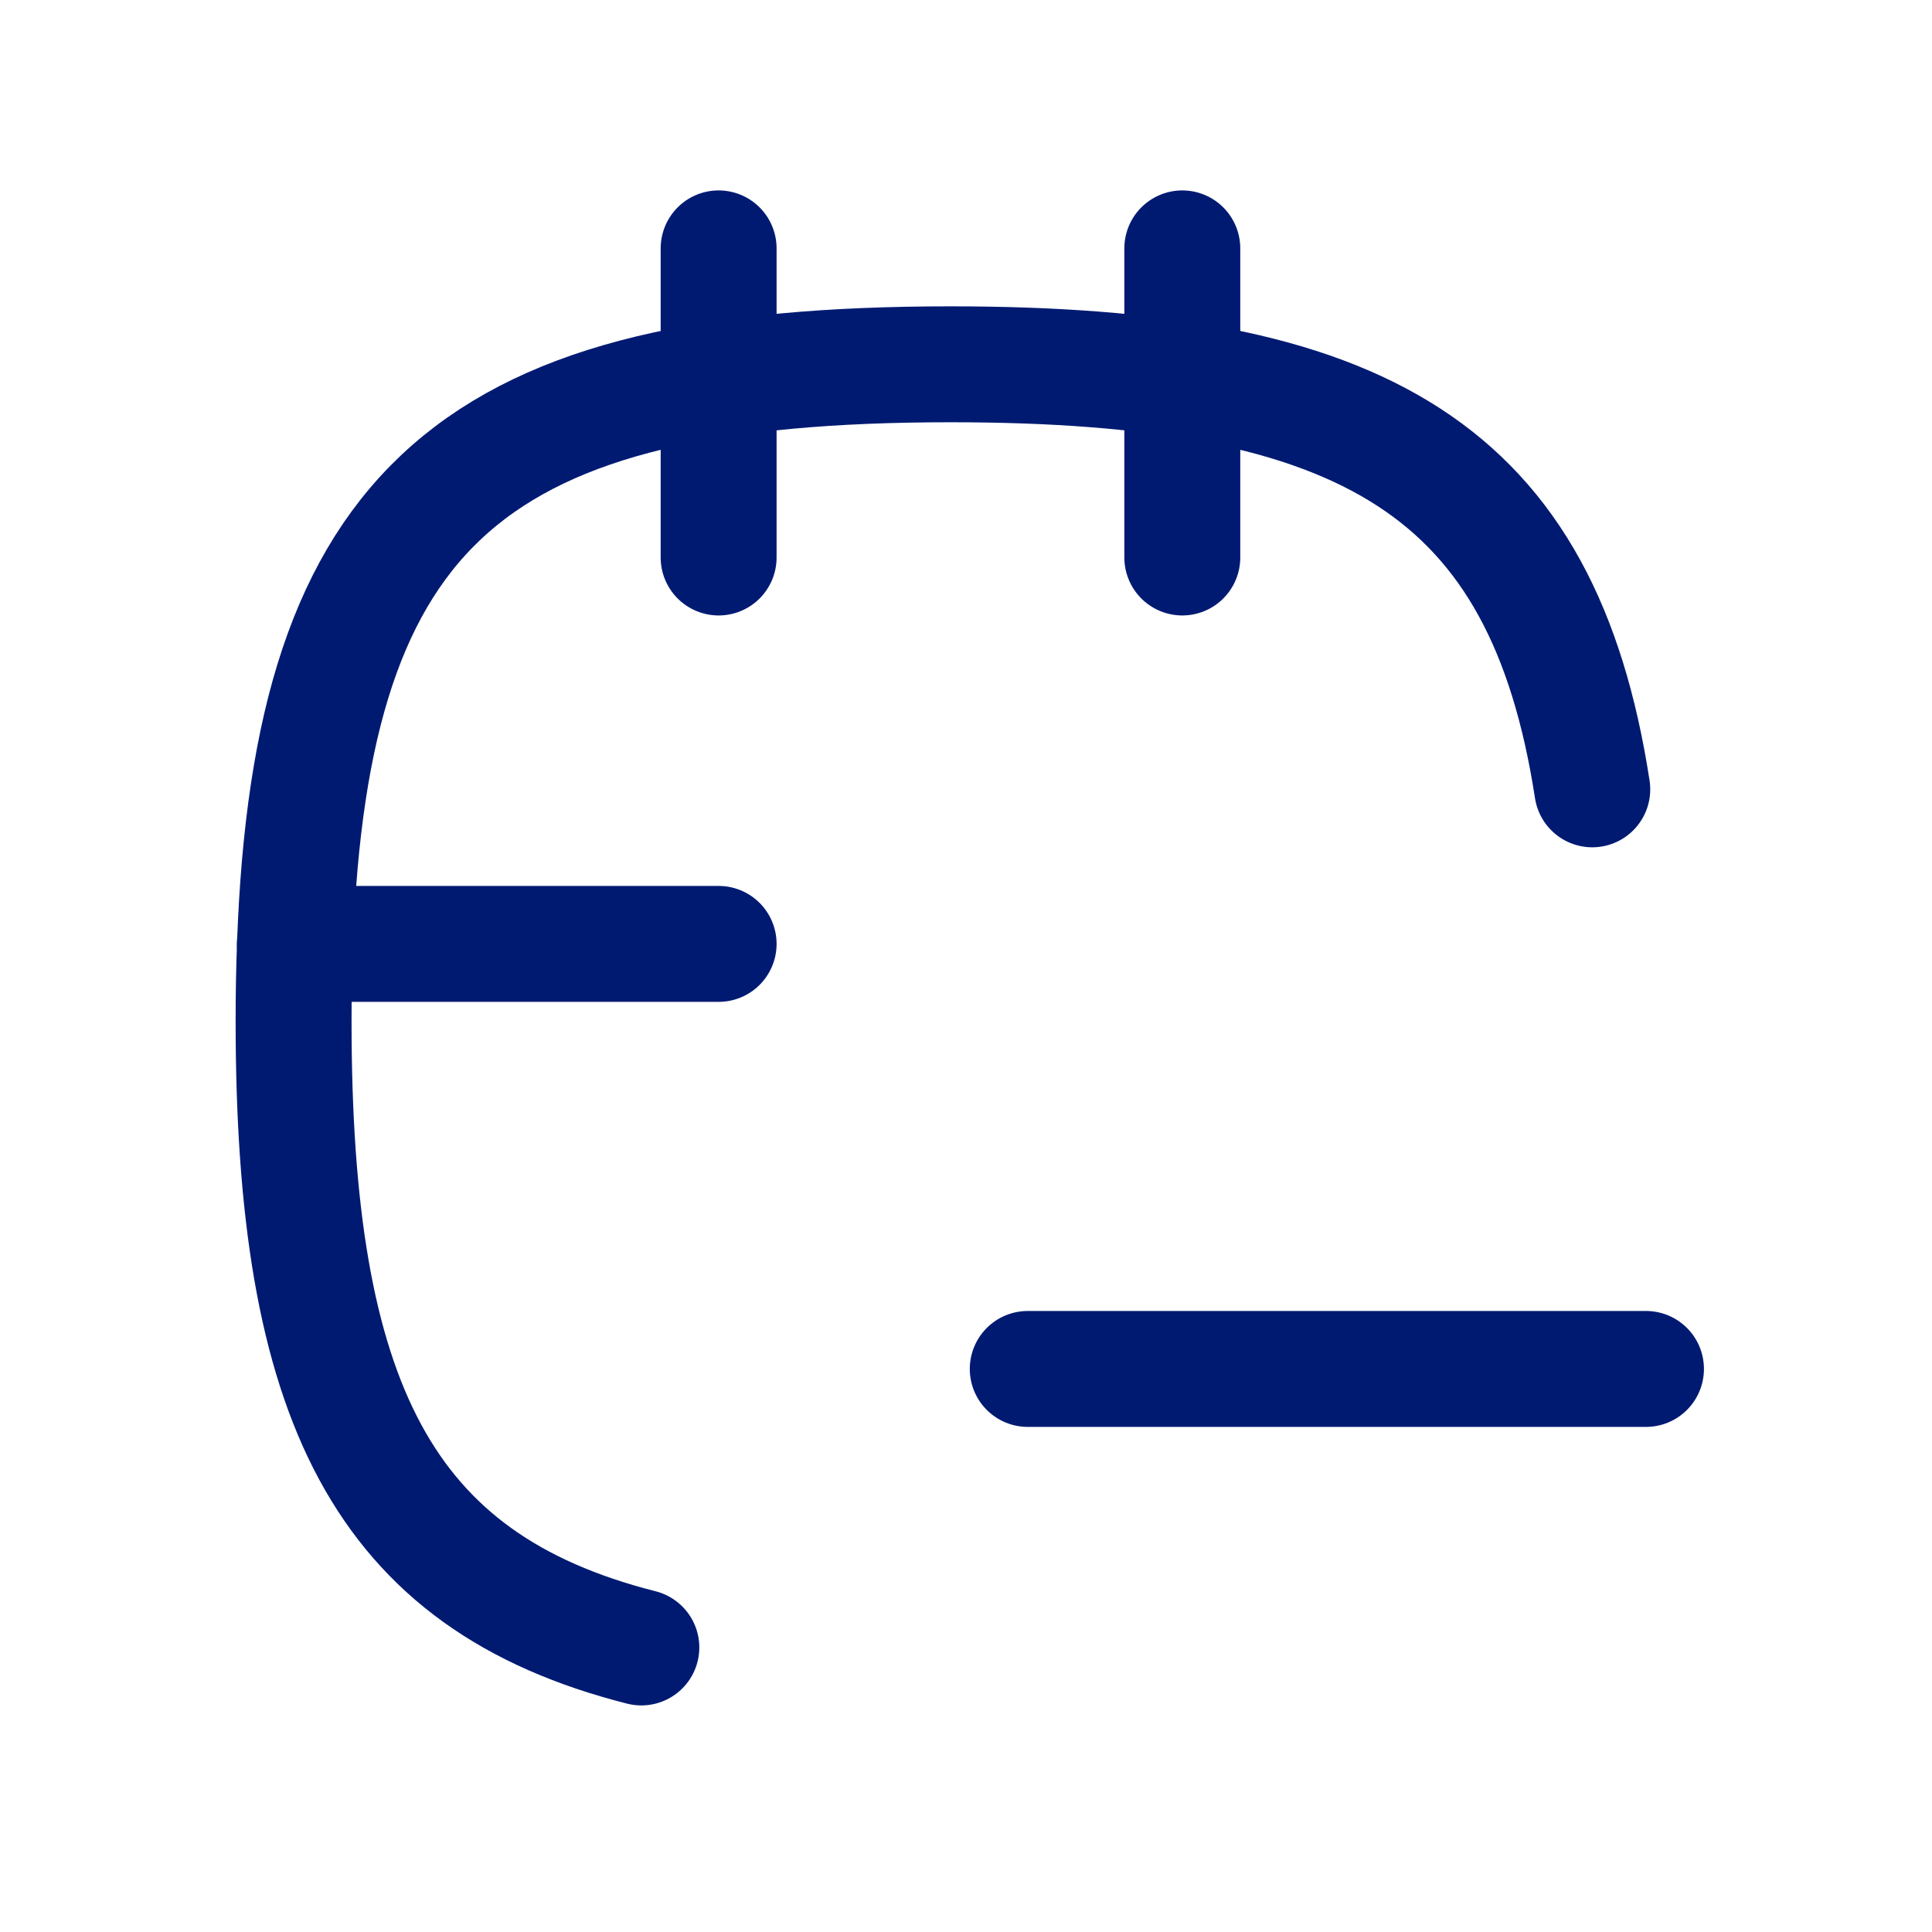 <svg width="25" height="25" viewBox="0 0 25 25" fill="none" xmlns="http://www.w3.org/2000/svg">
<path d="M13.299 17.714H21.299" stroke="#001A72" stroke-width="1.5" stroke-linecap="round" stroke-linejoin="round"/>
<path d="M15.299 3.214V7.214" stroke="#001A72" stroke-width="1.5" stroke-linecap="round" stroke-linejoin="round"/>
<path d="M9.299 3.214V7.214" stroke="#001A72" stroke-width="1.5" stroke-linecap="round" stroke-linejoin="round"/>
<path d="M3.816 12.214H9.299" stroke="#001A72" stroke-width="1.5" stroke-linecap="round" stroke-linejoin="round"/>
<path d="M8.299 21.318C4.94 20.466 3.799 18.123 3.799 13.214C3.799 12.868 3.805 12.535 3.817 12.214C4.025 6.507 6.145 4.714 12.299 4.714C17.667 4.714 19.966 6.078 20.604 10.214" stroke="#001A72" stroke-width="1.5" stroke-linecap="round" stroke-linejoin="round"/>
</svg>
